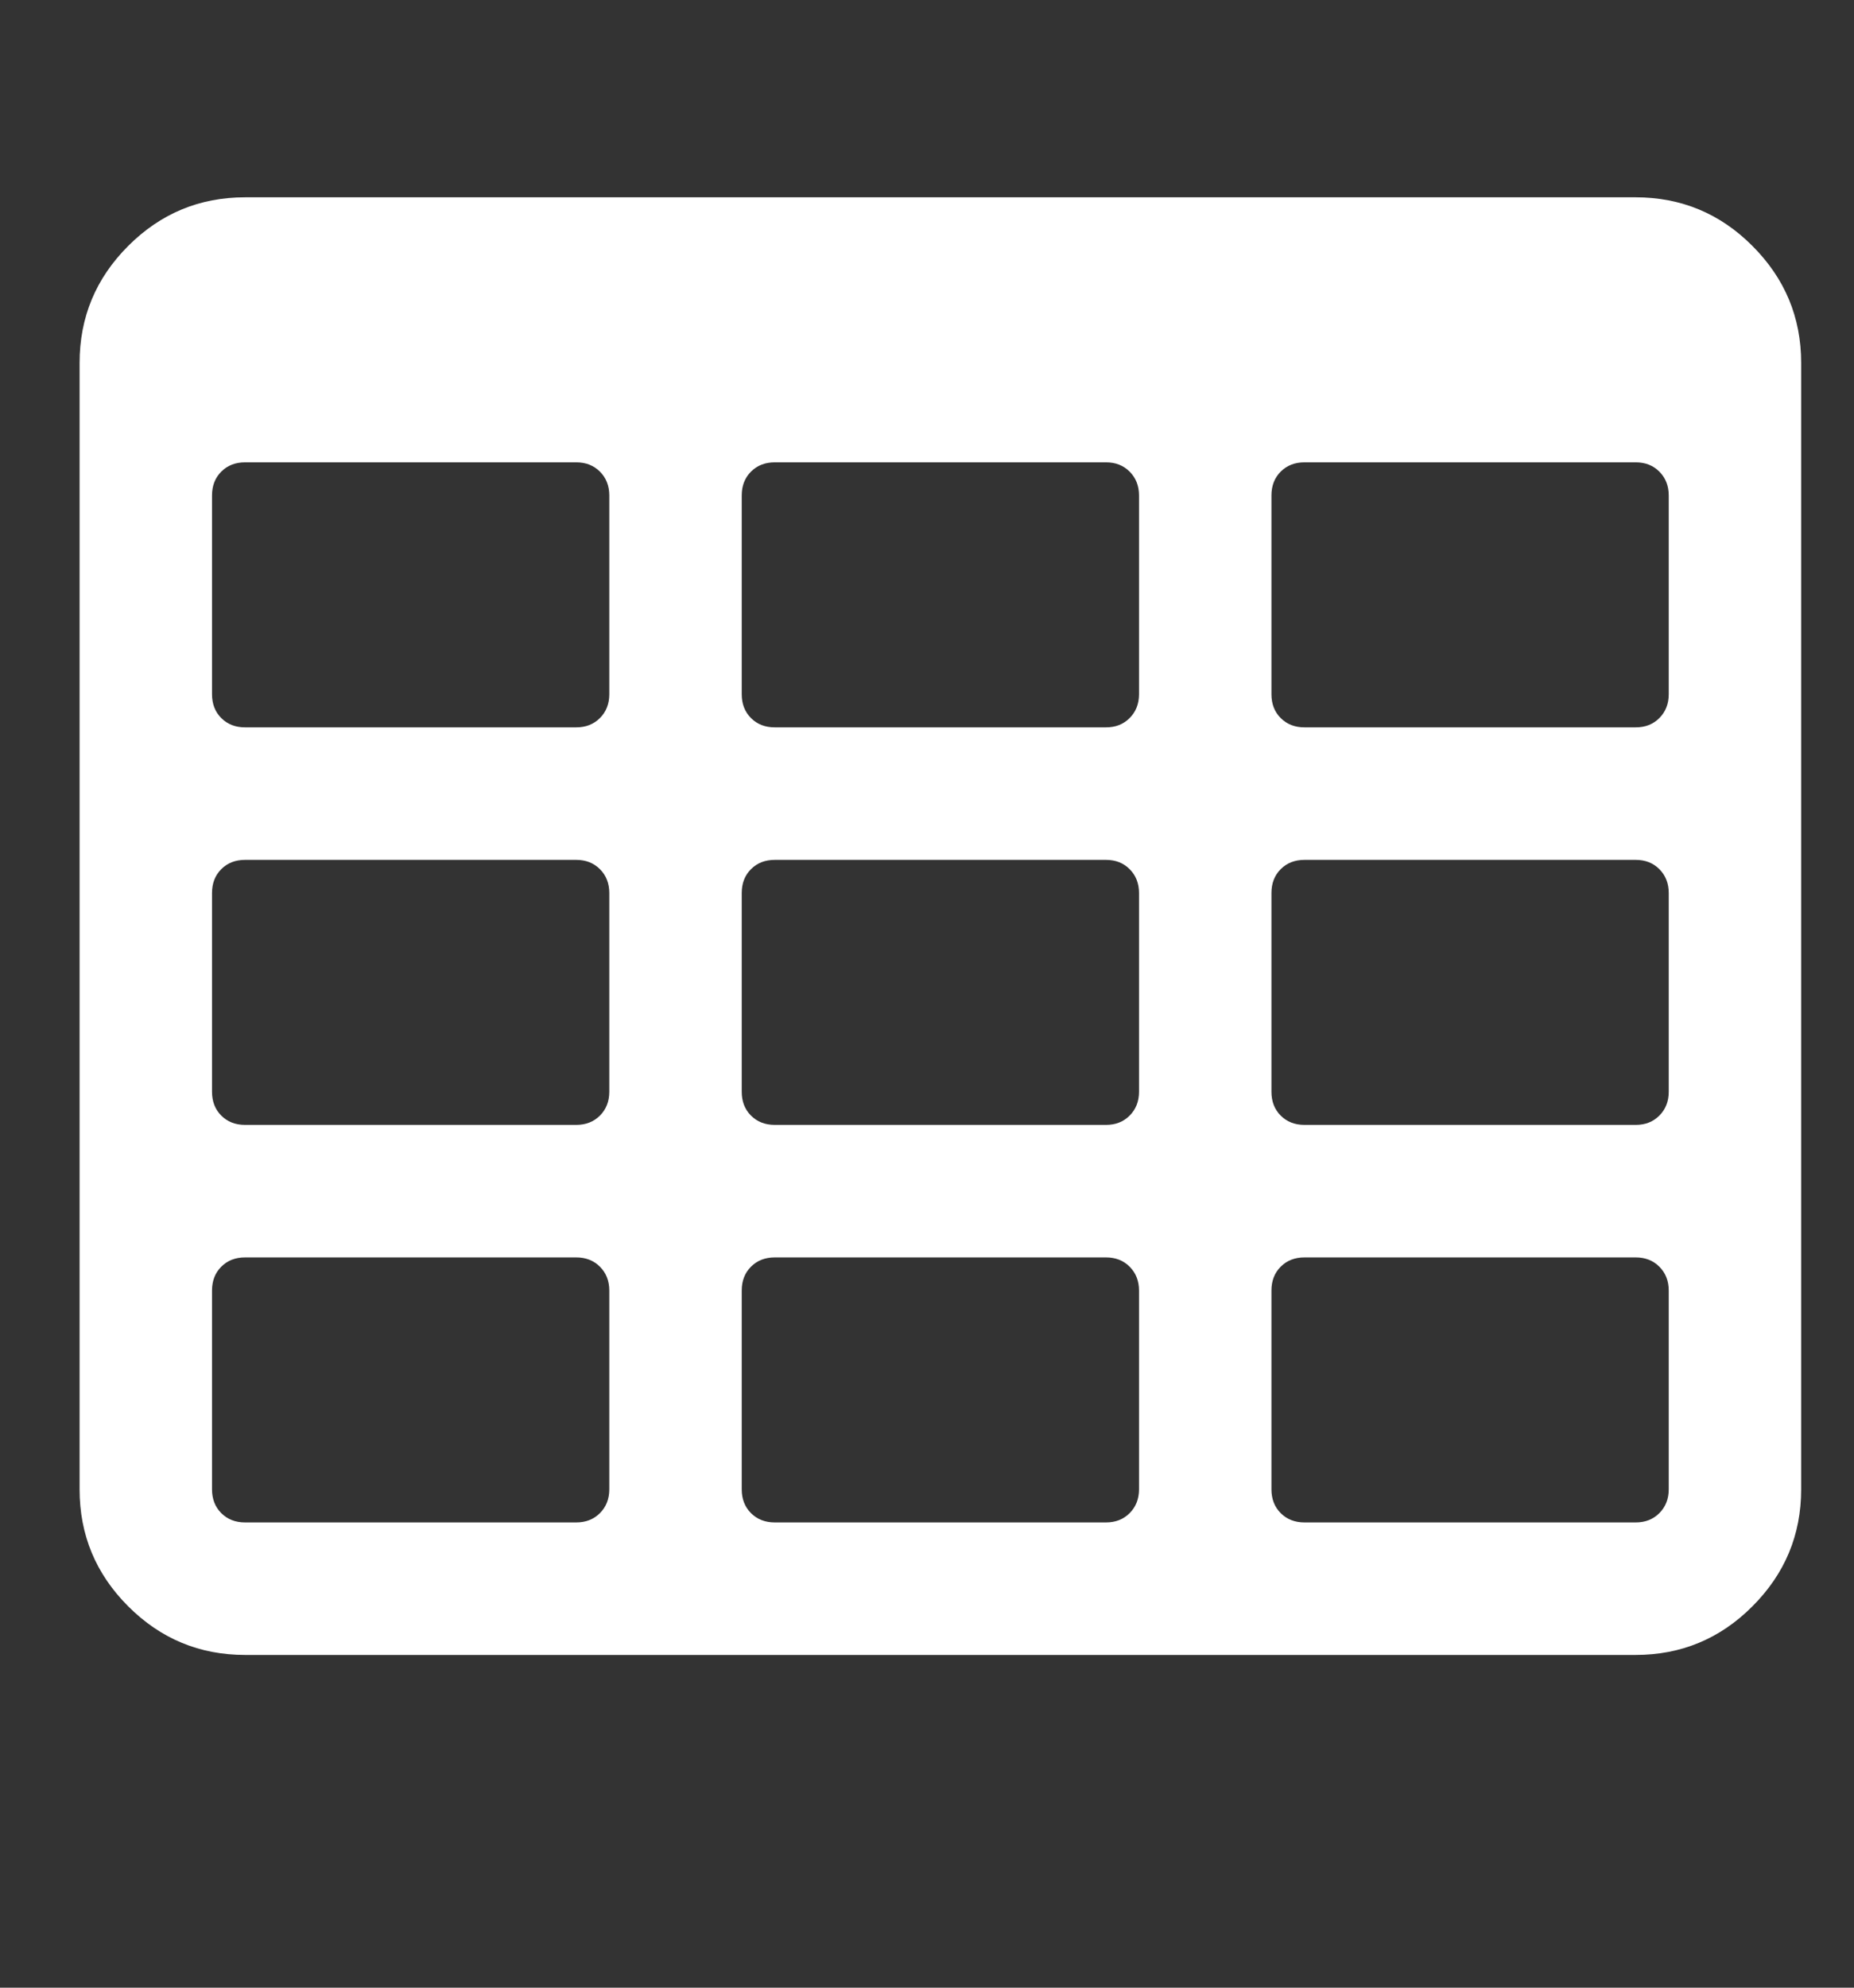 <svg width="14" height="15" viewBox="0 0 14 15" fill="none" xmlns="http://www.w3.org/2000/svg">
<rect x="0" y="0" width="14" height="15" fill="#333333" stroke="none"/>
<g clip-path="url(#clip0_3_155)">
<path d="M4.601 11.239V9.739C4.601 9.666 4.577 9.606 4.53 9.559C4.483 9.512 4.423 9.489 4.351 9.489H1.851C1.778 9.489 1.718 9.512 1.671 9.559C1.624 9.606 1.601 9.666 1.601 9.739V11.239C1.601 11.312 1.624 11.372 1.671 11.419C1.718 11.466 1.778 11.489 1.851 11.489H4.351C4.423 11.489 4.483 11.466 4.53 11.419C4.577 11.372 4.601 11.312 4.601 11.239ZM4.601 8.239V6.739C4.601 6.666 4.577 6.606 4.53 6.559C4.483 6.512 4.423 6.489 4.351 6.489H1.851C1.778 6.489 1.718 6.512 1.671 6.559C1.624 6.606 1.601 6.666 1.601 6.739V8.239C1.601 8.312 1.624 8.372 1.671 8.419C1.718 8.466 1.778 8.489 1.851 8.489H4.351C4.423 8.489 4.483 8.466 4.53 8.419C4.577 8.372 4.601 8.312 4.601 8.239ZM8.601 11.239V9.739C8.601 9.666 8.577 9.606 8.53 9.559C8.483 9.512 8.424 9.489 8.351 9.489H5.851C5.778 9.489 5.718 9.512 5.671 9.559C5.624 9.606 5.601 9.666 5.601 9.739V11.239C5.601 11.312 5.624 11.372 5.671 11.419C5.718 11.466 5.778 11.489 5.851 11.489H8.351C8.424 11.489 8.483 11.466 8.53 11.419C8.577 11.372 8.601 11.312 8.601 11.239ZM4.601 5.239V3.739C4.601 3.666 4.577 3.606 4.53 3.559C4.483 3.512 4.423 3.489 4.351 3.489H1.851C1.778 3.489 1.718 3.512 1.671 3.559C1.624 3.606 1.601 3.666 1.601 3.739V5.239C1.601 5.312 1.624 5.372 1.671 5.419C1.718 5.466 1.778 5.489 1.851 5.489H4.351C4.423 5.489 4.483 5.466 4.53 5.419C4.577 5.372 4.601 5.312 4.601 5.239ZM8.601 8.239V6.739C8.601 6.666 8.577 6.606 8.53 6.559C8.483 6.512 8.424 6.489 8.351 6.489H5.851C5.778 6.489 5.718 6.512 5.671 6.559C5.624 6.606 5.601 6.666 5.601 6.739V8.239C5.601 8.312 5.624 8.372 5.671 8.419C5.718 8.466 5.778 8.489 5.851 8.489H8.351C8.424 8.489 8.483 8.466 8.53 8.419C8.577 8.372 8.601 8.312 8.601 8.239ZM12.601 11.239V9.739C12.601 9.666 12.577 9.606 12.53 9.559C12.483 9.512 12.424 9.489 12.351 9.489H9.851C9.778 9.489 9.718 9.512 9.671 9.559C9.624 9.606 9.601 9.666 9.601 9.739V11.239C9.601 11.312 9.624 11.372 9.671 11.419C9.718 11.466 9.778 11.489 9.851 11.489H12.351C12.424 11.489 12.483 11.466 12.53 11.419C12.577 11.372 12.601 11.312 12.601 11.239ZM8.601 5.239V3.739C8.601 3.666 8.577 3.606 8.53 3.559C8.483 3.512 8.424 3.489 8.351 3.489H5.851C5.778 3.489 5.718 3.512 5.671 3.559C5.624 3.606 5.601 3.666 5.601 3.739V5.239C5.601 5.312 5.624 5.372 5.671 5.419C5.718 5.466 5.778 5.489 5.851 5.489H8.351C8.424 5.489 8.483 5.466 8.53 5.419C8.577 5.372 8.601 5.312 8.601 5.239ZM12.601 8.239V6.739C12.601 6.666 12.577 6.606 12.53 6.559C12.483 6.512 12.424 6.489 12.351 6.489H9.851C9.778 6.489 9.718 6.512 9.671 6.559C9.624 6.606 9.601 6.666 9.601 6.739V8.239C9.601 8.312 9.624 8.372 9.671 8.419C9.718 8.466 9.778 8.489 9.851 8.489H12.351C12.424 8.489 12.483 8.466 12.53 8.419C12.577 8.372 12.601 8.312 12.601 8.239ZM12.601 5.239V3.739C12.601 3.666 12.577 3.606 12.53 3.559C12.483 3.512 12.424 3.489 12.351 3.489H9.851C9.778 3.489 9.718 3.512 9.671 3.559C9.624 3.606 9.601 3.666 9.601 3.739V5.239C9.601 5.312 9.624 5.372 9.671 5.419C9.718 5.466 9.778 5.489 9.851 5.489H12.351C12.424 5.489 12.483 5.466 12.53 5.419C12.577 5.372 12.601 5.312 12.601 5.239ZM13.601 2.739V11.239C13.601 11.583 13.478 11.877 13.233 12.122C12.989 12.367 12.694 12.489 12.351 12.489H1.851C1.507 12.489 1.213 12.367 0.968 12.122C0.723 11.877 0.601 11.583 0.601 11.239V2.739C0.601 2.395 0.723 2.101 0.968 1.856C1.213 1.611 1.507 1.489 1.851 1.489H12.351C12.694 1.489 12.989 1.611 13.233 1.856C13.478 2.101 13.601 2.395 13.601 2.739Z" fill="white"/>
</g>
<defs>
<clipPath id="clip0_3_155">
<rect width="13" height="14" fill="white" transform="matrix(1 0 0 -1 0.601 14.489)"/>
</clipPath>
</defs>
</svg>
